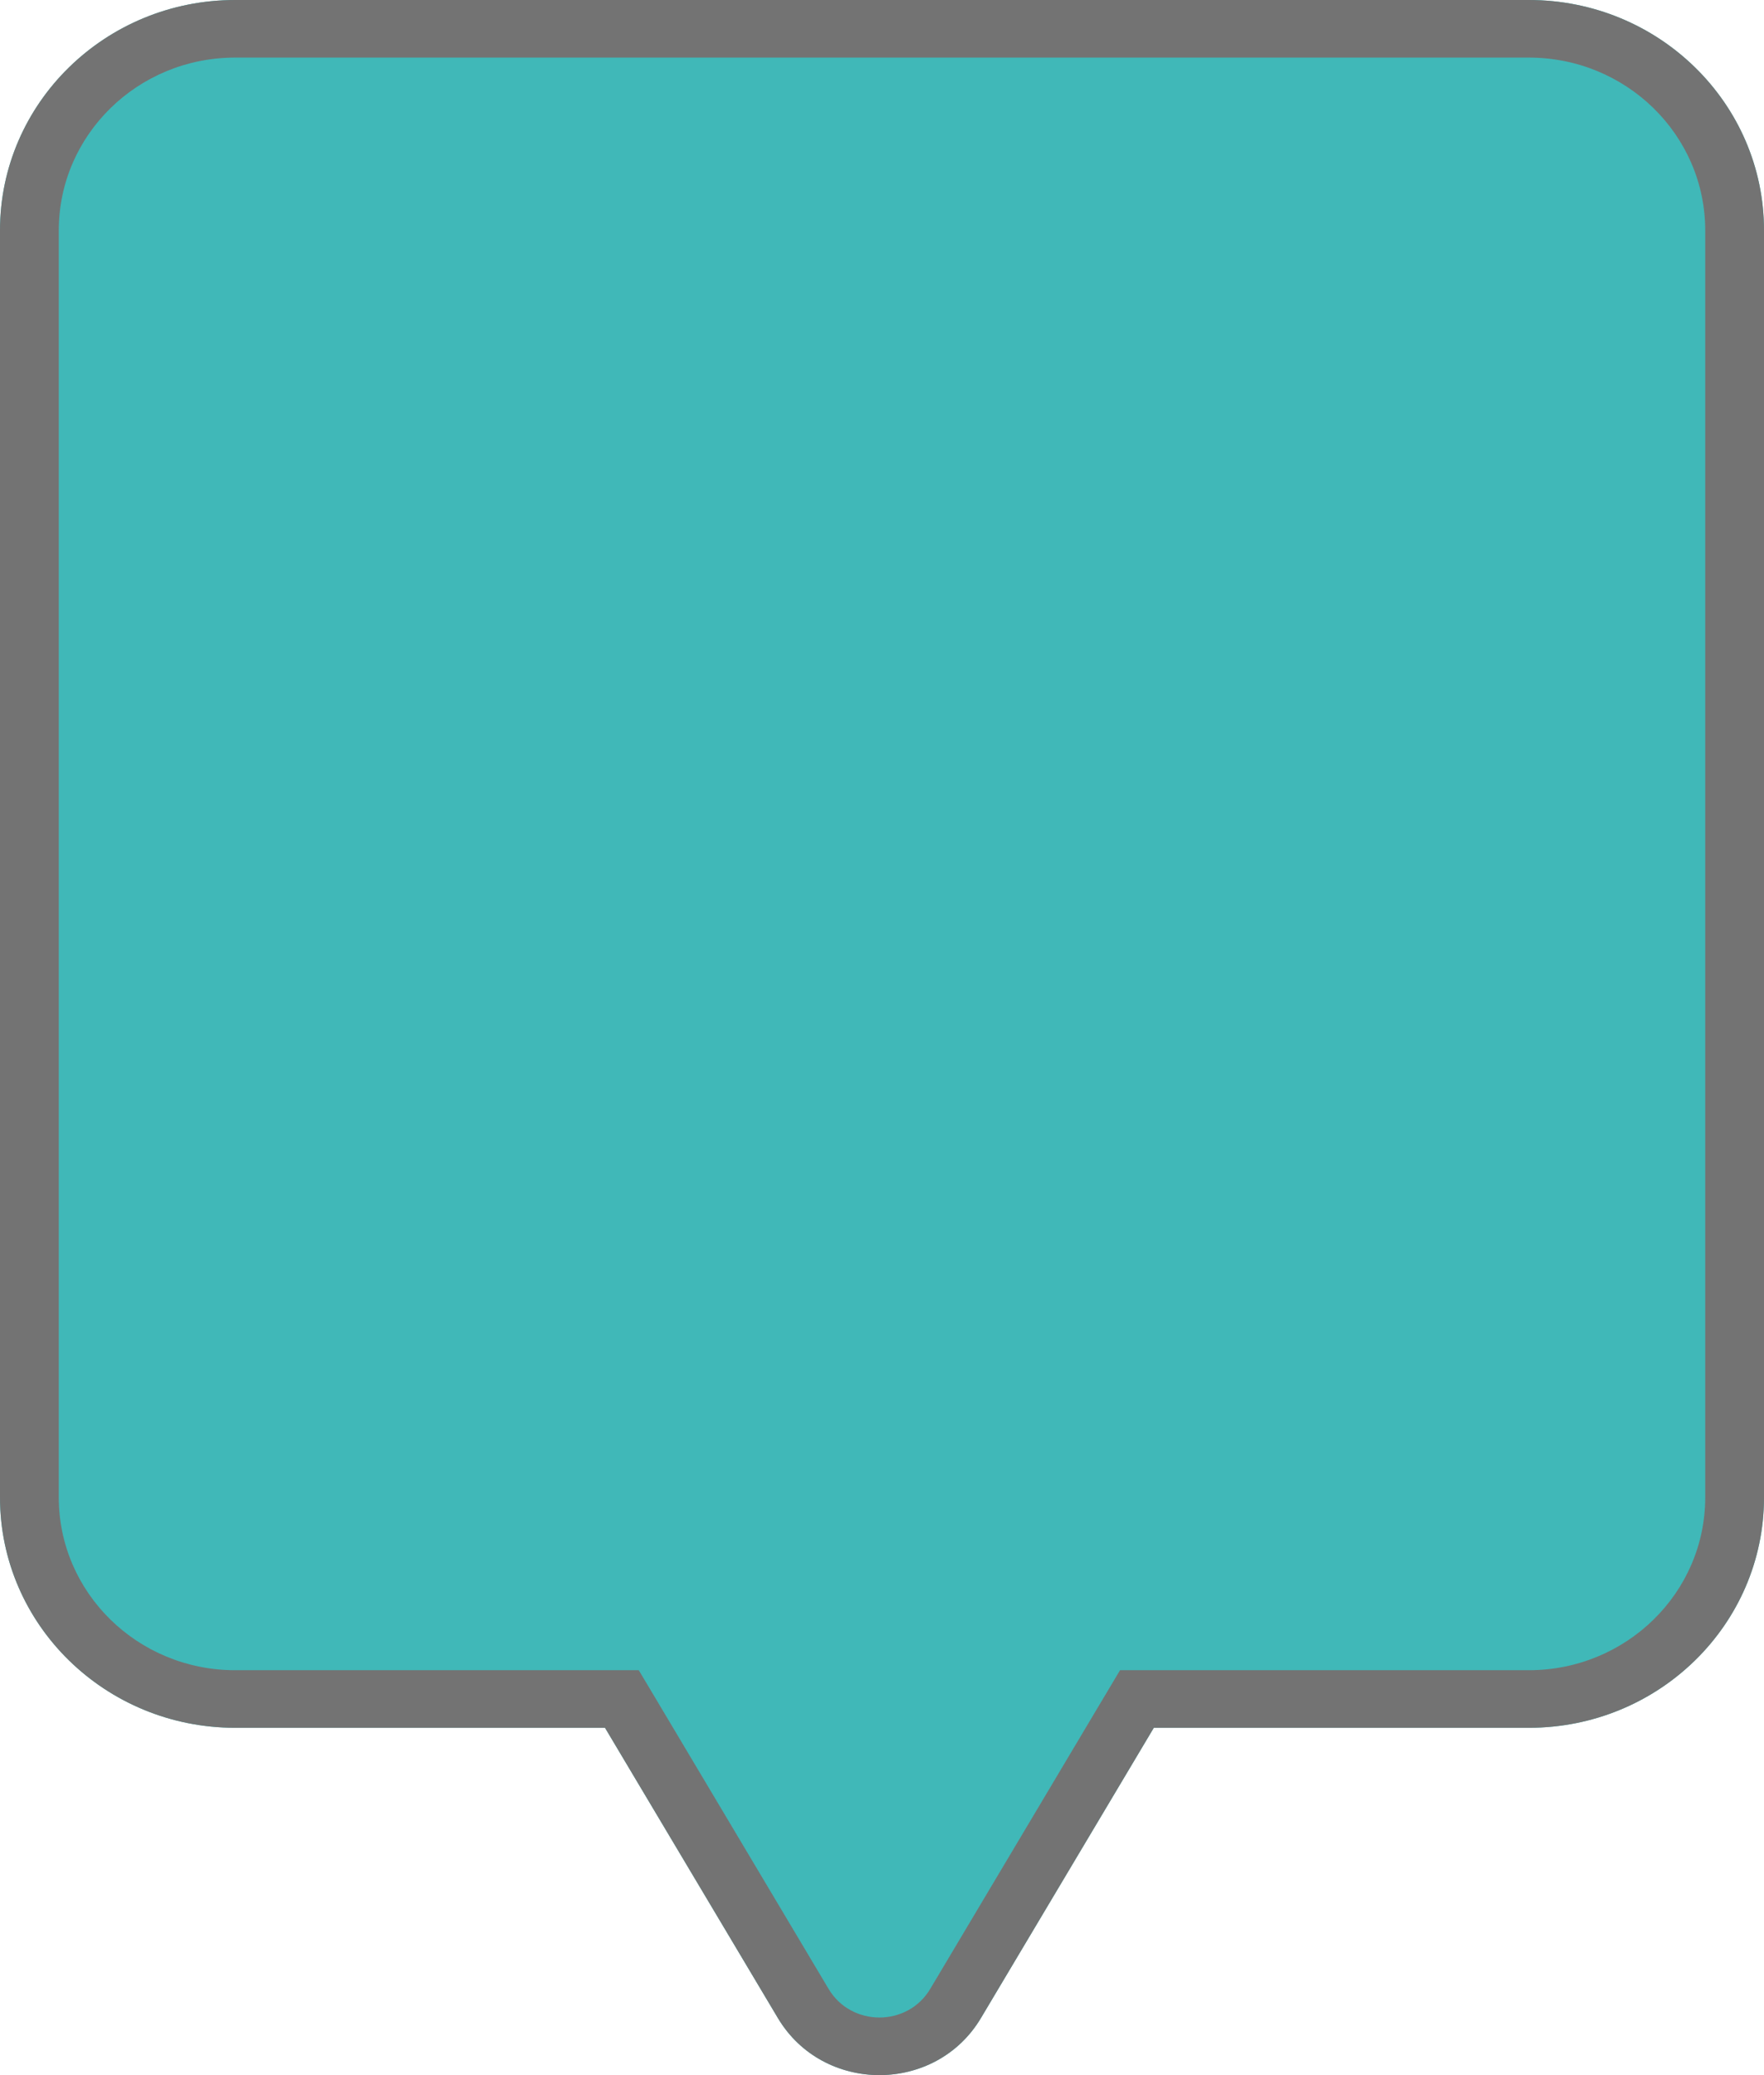<svg id="vector" xmlns="http://www.w3.org/2000/svg" width="34" height="40" viewBox="0 0 34 40">
    <defs>
        <clipPath id="clip_path_0">
            <path d="M4.533,0C2.03,0 0,1.988 0,4.441V28.864C0,31.317 2.03,33.305 4.533,33.305H11.661L14.992,38.898C15.867,40.367 18.034,40.367 18.908,38.898L22.239,33.305H29.467C31.97,33.305 34,31.317 34,28.864V4.441C34,1.988 31.97,0 29.467,0H4.533Z"/>
        </clipPath>
    </defs>
    <path fill="#40b8b8" d="M4.533,0C2.03,0 0,1.988 0,4.441V28.864C0,31.317 2.03,33.305 4.533,33.305H11.661L14.992,38.898C15.867,40.367 18.034,40.367 18.908,38.898L22.239,33.305H29.467C31.97,33.305 34,31.317 34,28.864V4.441C34,1.988 31.97,0 29.467,0H4.533Z" fill-rule="1" id="path_0"/>
    <g id="g_0">
        <path fill="#737373" d="M11.661,33.305L12.64,32.745L12.312,32.195H11.661V33.305ZM22.239,33.305V32.195H21.588L21.26,32.745L22.239,33.305ZM1.133,4.441C1.133,2.601 2.656,1.11 4.533,1.11V-1.11C1.404,-1.11 -1.133,1.375 -1.133,4.441H1.133ZM1.133,28.864V4.441H-1.133V28.864H1.133ZM4.533,32.195C2.656,32.195 1.133,30.704 1.133,28.864H-1.133C-1.133,31.93 1.404,34.415 4.533,34.415V32.195ZM11.661,32.195H4.533V34.415H11.661V32.195ZM15.971,38.339L12.64,32.745L10.682,33.864L14.013,39.458L15.971,38.339ZM17.929,38.339C17.492,39.073 16.409,39.073 15.971,38.339L14.013,39.458C15.325,41.661 18.575,41.661 19.887,39.458L17.929,38.339ZM21.26,32.745L17.929,38.339L19.887,39.458L23.218,33.864L21.26,32.745ZM29.467,32.195H22.239V34.415H29.467V32.195ZM32.867,28.864C32.867,30.704 31.344,32.195 29.467,32.195V34.415C32.596,34.415 35.133,31.93 35.133,28.864H32.867ZM32.867,4.441V28.864H35.133V4.441H32.867ZM29.467,1.11C31.344,1.11 32.867,2.601 32.867,4.441H35.133C35.133,1.375 32.596,-1.11 29.467,-1.11V1.11ZM4.533,1.11H29.467V-1.11H4.533V1.11Z" clip-path="url(#clip_path_0)"/>
    </g>
</svg>